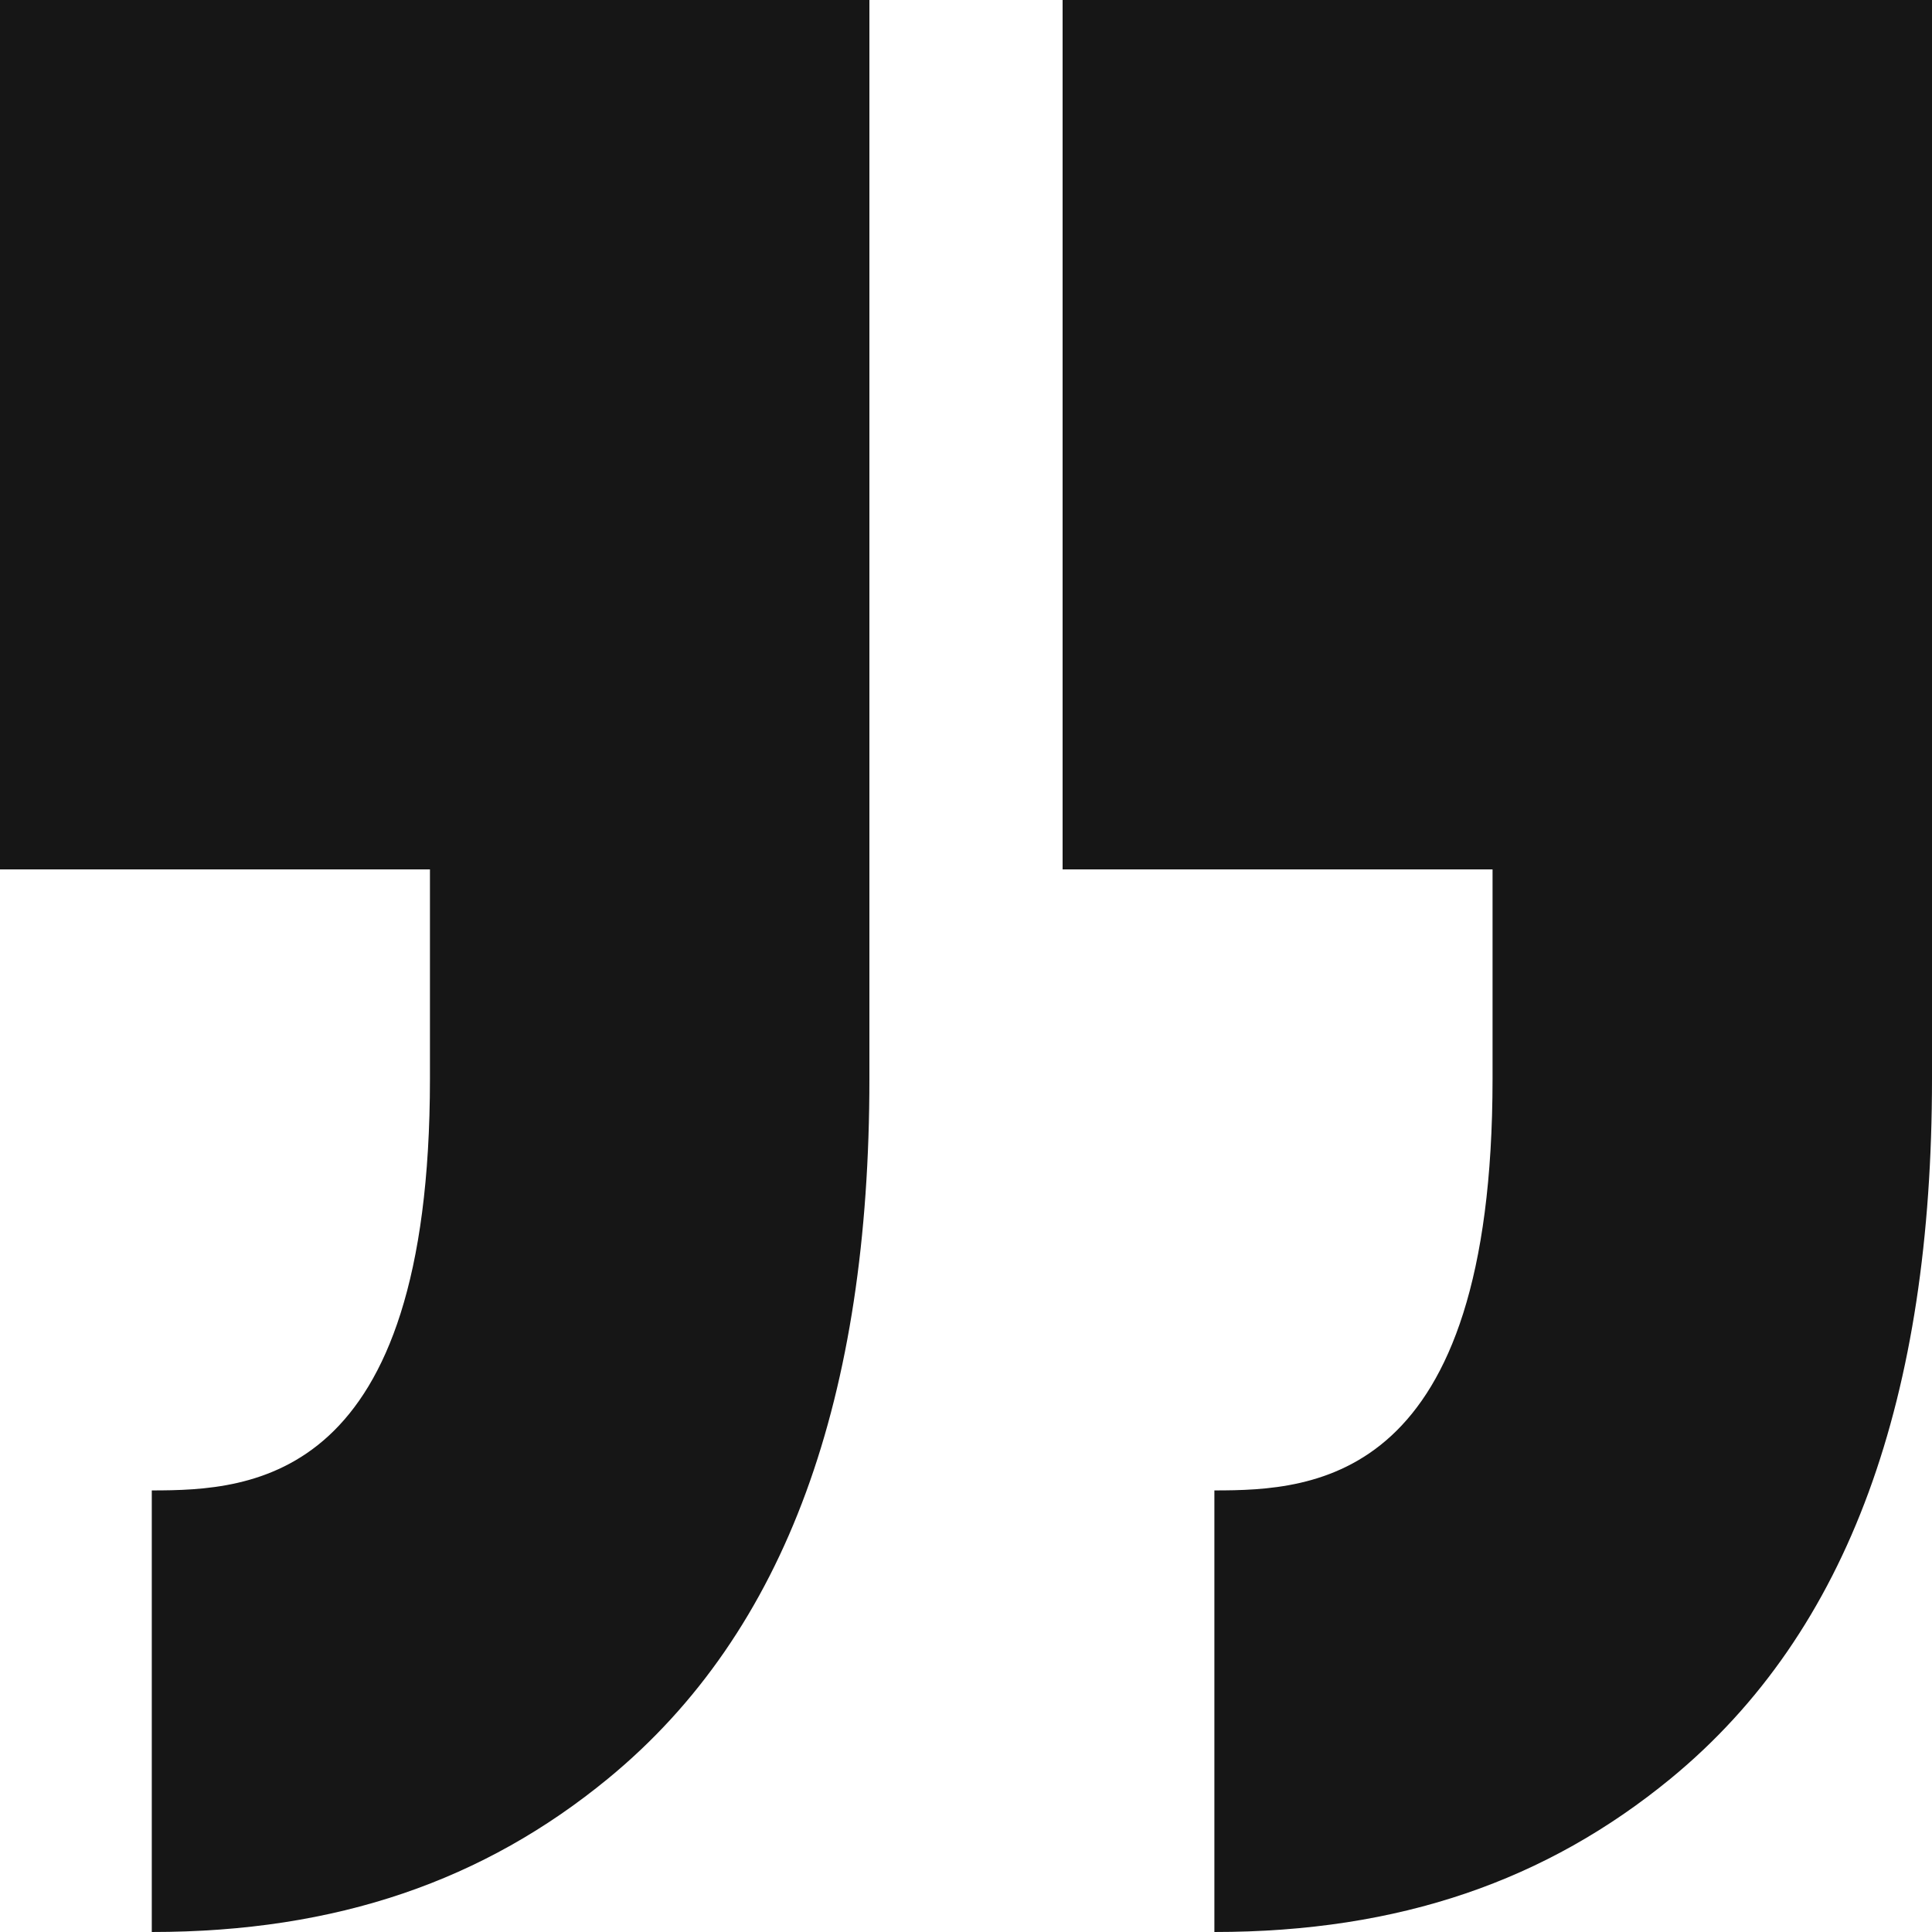 <svg width="48" height="48" viewBox="0 0 48 48" fill="none" xmlns="http://www.w3.org/2000/svg">
<path fill-rule="evenodd" clip-rule="evenodd" d="M30.171 48L30.171 37.029C32.674 37.029 37.081 36.821 37.082 26.804L37.082 21.6L26.4 21.6L26.4 1.88833e-06L48 0L48 21.6L48 26.804C48 34.679 45.962 40.527 41.51 44.186C38.429 46.717 34.781 48 30.171 48ZM3.771 48L3.771 37.029C6.274 37.029 10.681 36.821 10.682 26.804L10.682 21.6L-2.30796e-06 21.6L-4.19629e-06 4.19629e-06L21.6 2.30796e-06L21.6 21.6L21.6 26.804C21.6 34.679 19.562 40.527 15.11 44.186C12.03 46.717 8.38 48 3.771 48Z" fill="#161616"/>
</svg>
